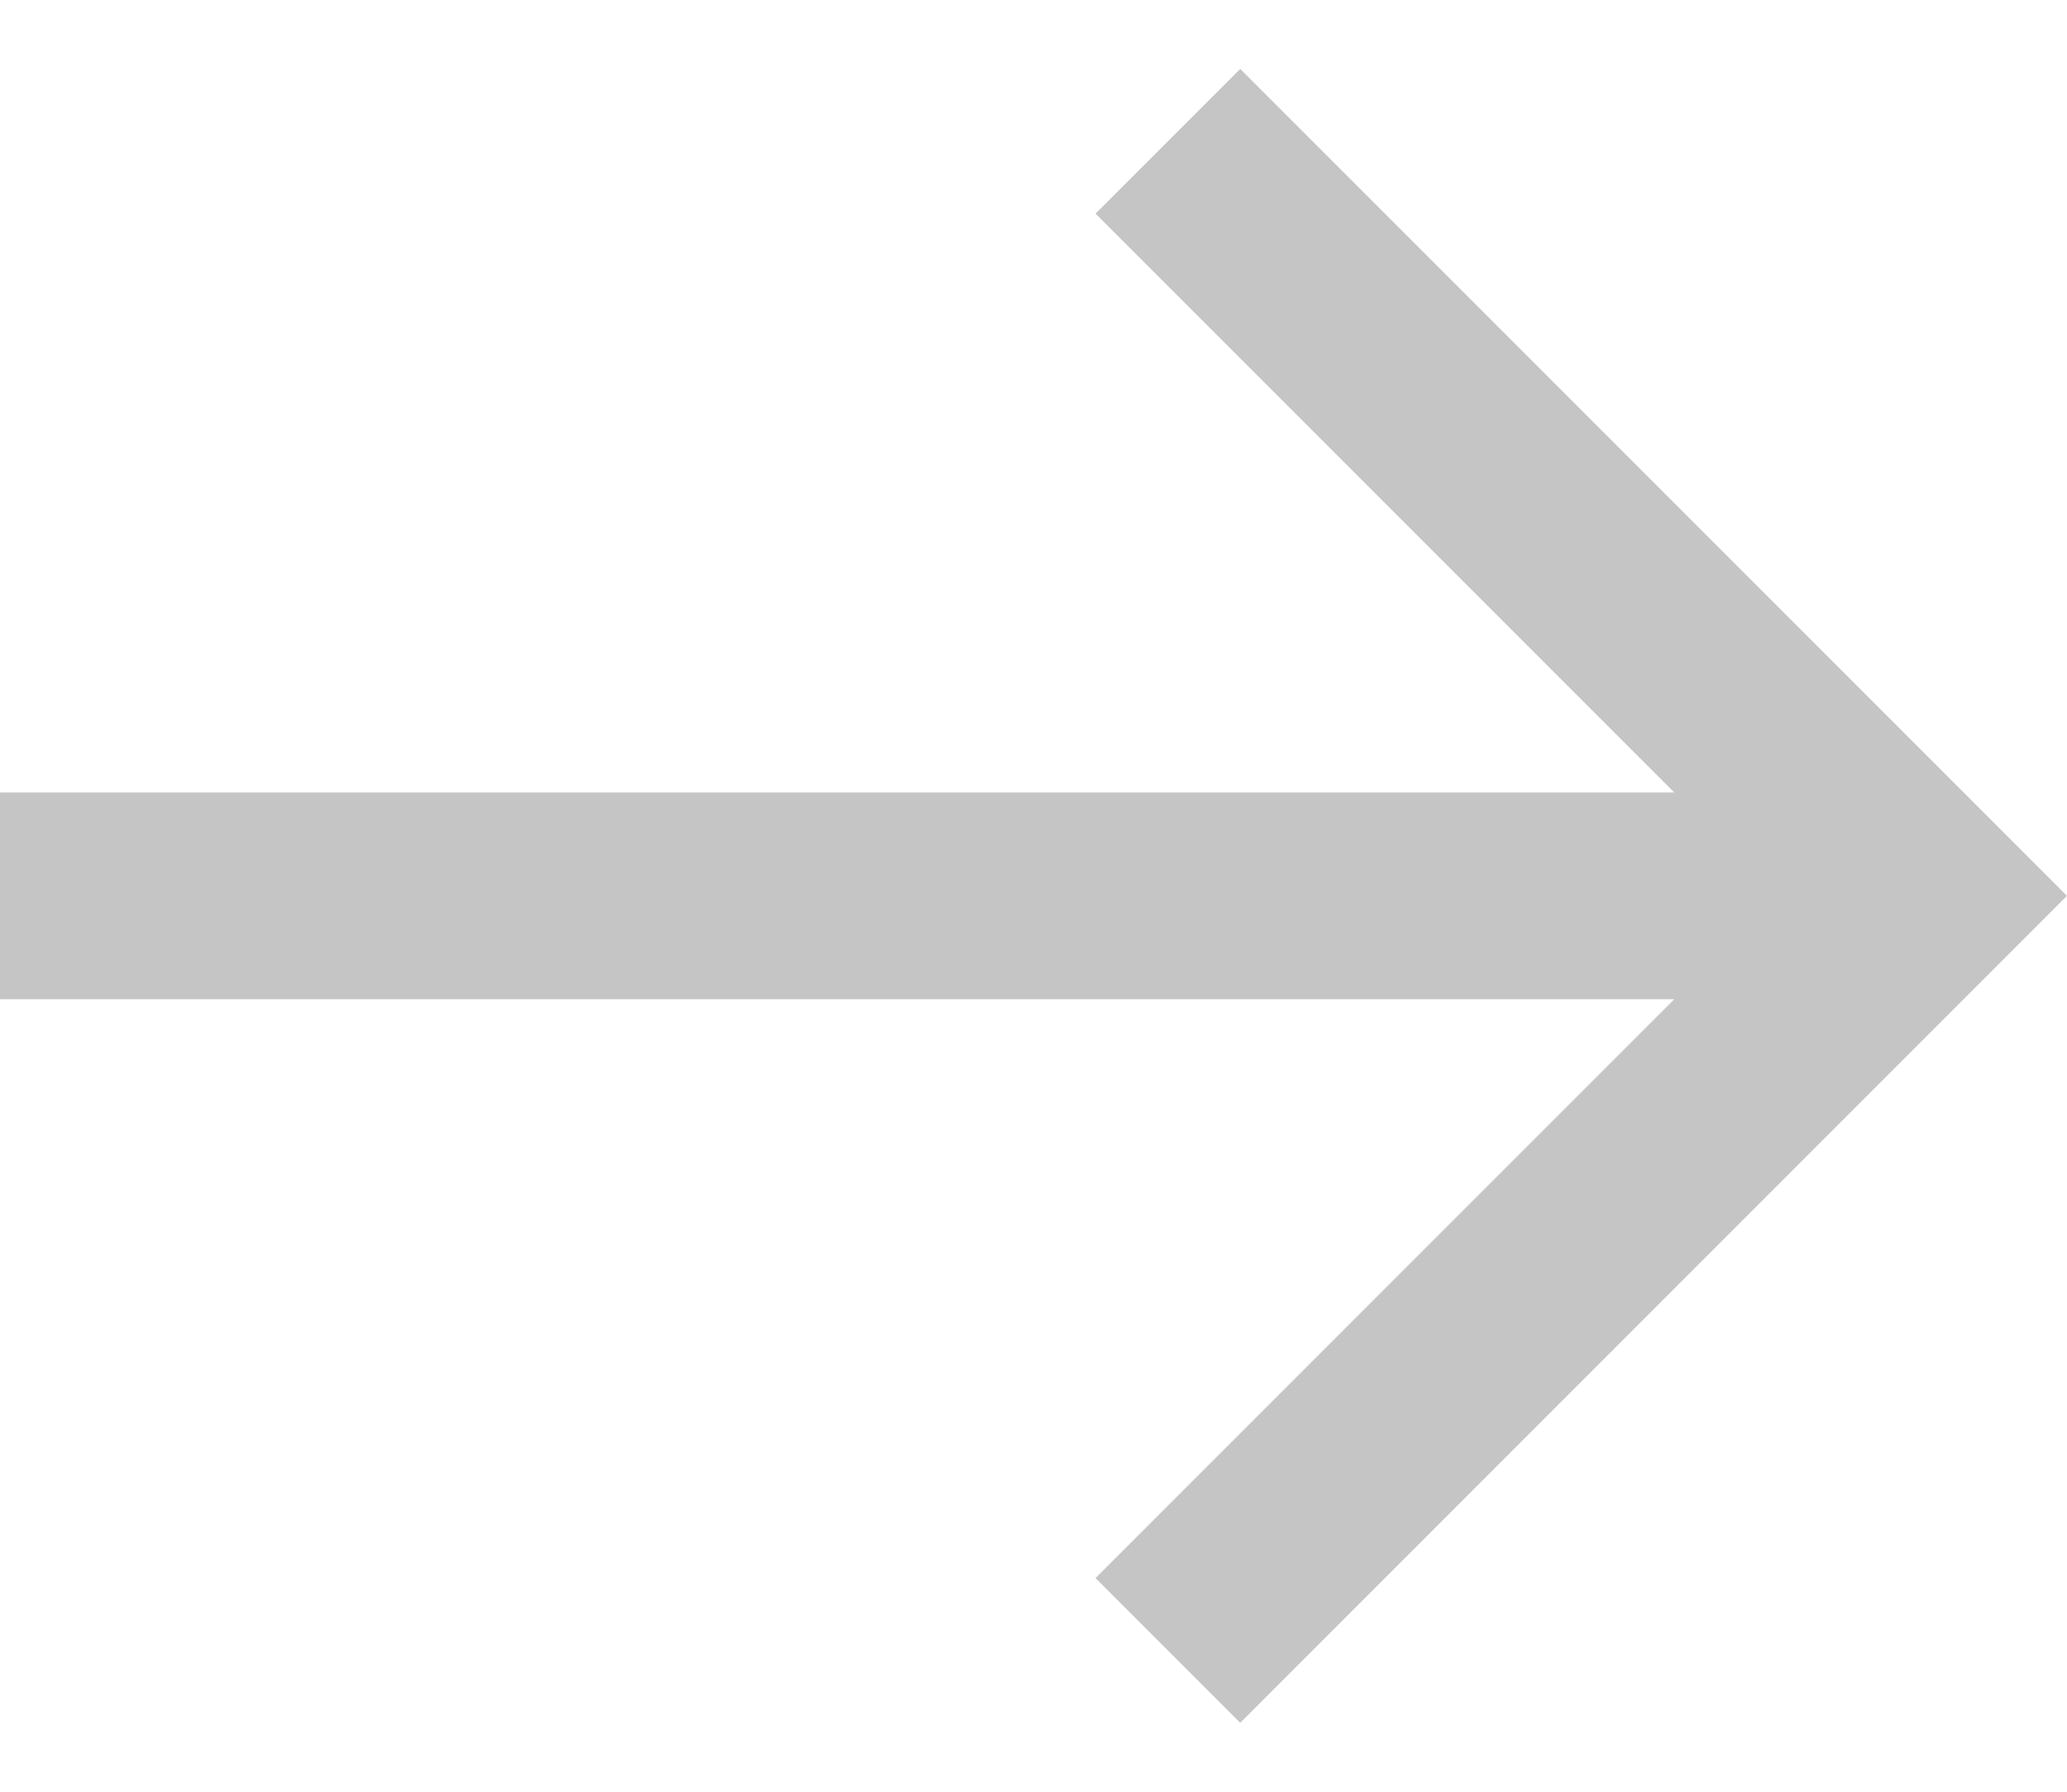 <svg width="15" height="13" viewBox="0 0 15 13" fill="none" xmlns="http://www.w3.org/2000/svg">
<path d="M9 0.5L7.95 1.55L12.15 5.75L0 5.75L0 7.25L12.15 7.25L7.95 11.45L9 12.5L15 6.5L9 0.5Z" fill="#3D3D3D" fill-opacity="0.3"/>
</svg>
